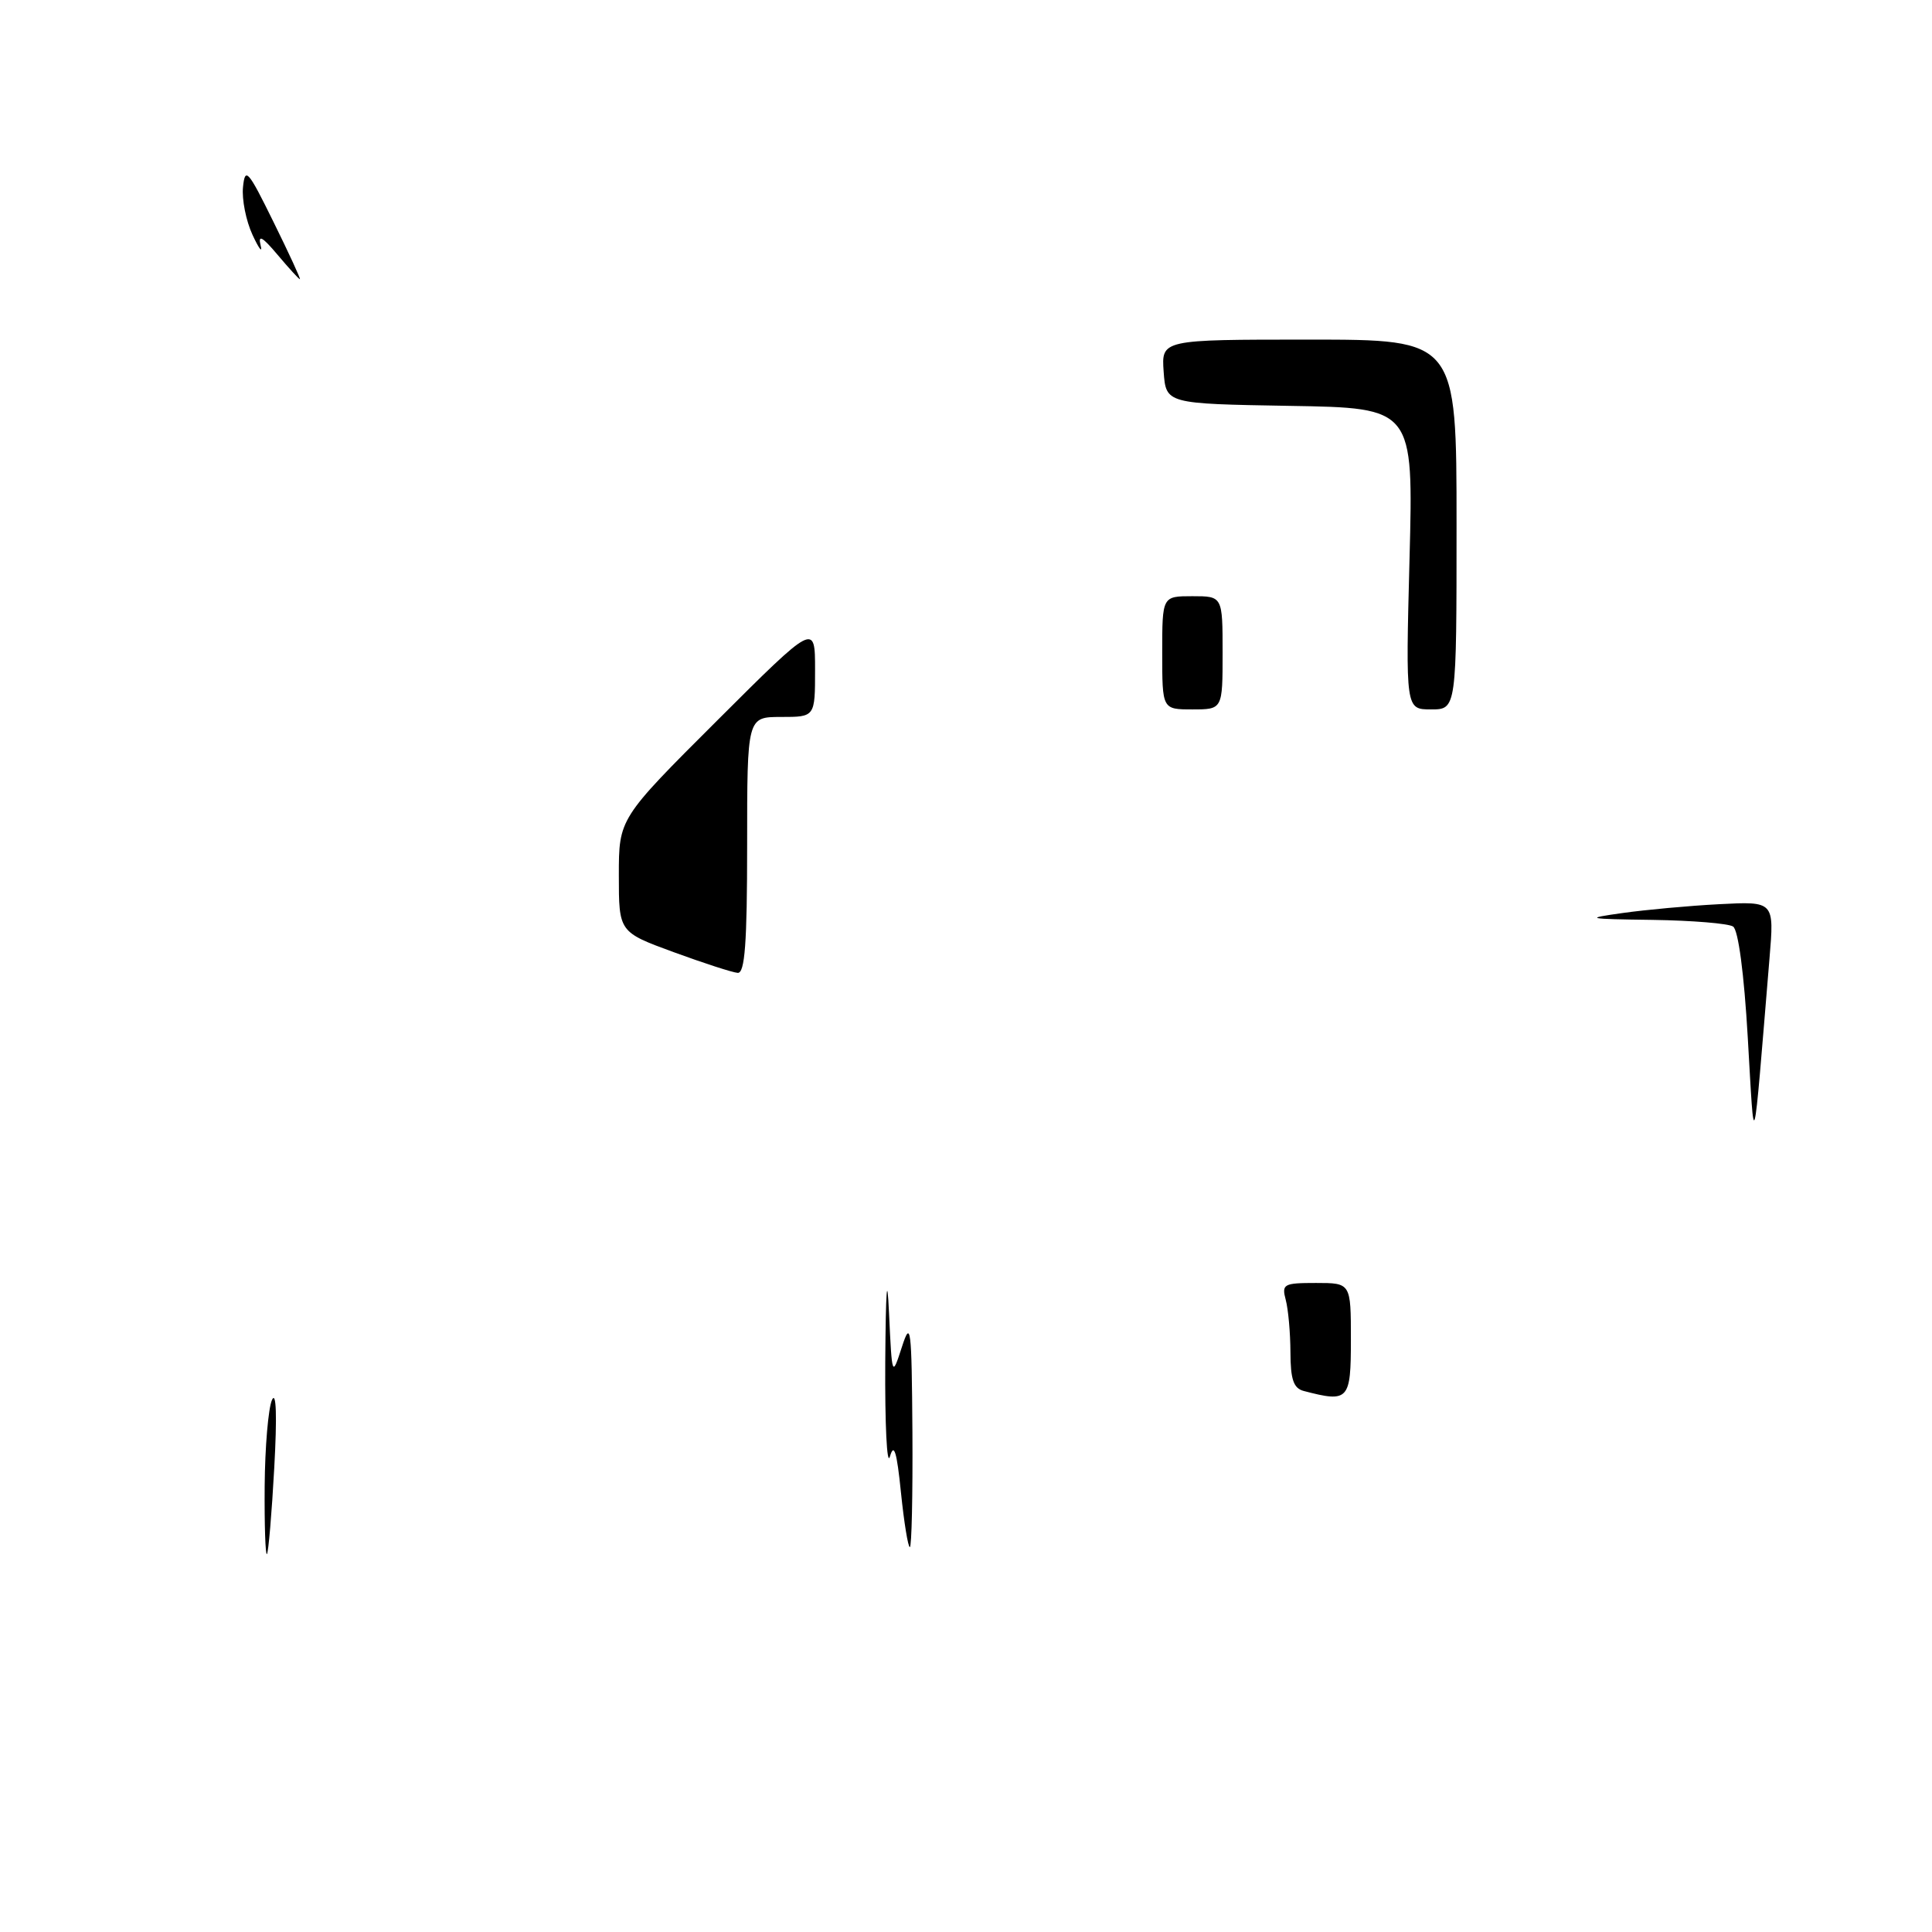 <?xml version="1.0" encoding="UTF-8" standalone="no"?>
<!DOCTYPE svg PUBLIC "-//W3C//DTD SVG 1.1//EN" "http://www.w3.org/Graphics/SVG/1.1/DTD/svg11.dtd" >
<svg xmlns="http://www.w3.org/2000/svg" xmlns:xlink="http://www.w3.org/1999/xlink" version="1.1" viewBox="0 0 256 256">
 <g >
 <path fill="currentColor"
d=" M 35.07 196.92 C 35.11 191.74 35.55 186.60 36.04 185.50 C 36.61 184.25 36.72 187.65 36.34 194.50 C 36.01 200.55 35.57 205.69 35.37 205.92 C 35.17 206.15 35.03 202.10 35.07 196.92 Z  M 119.38 197.75 C 118.83 192.32 118.46 191.13 117.92 193.00 C 117.52 194.38 117.25 188.75 117.30 180.50 C 117.37 170.75 117.55 168.48 117.80 174.00 C 118.20 182.50 118.20 182.50 119.50 178.50 C 120.68 174.84 120.80 175.79 120.90 189.75 C 120.95 198.14 120.80 205.00 120.56 205.00 C 120.32 205.00 119.79 201.74 119.38 197.75 Z  M 172.75 184.31 C 171.40 183.96 171.00 182.78 170.99 179.18 C 170.98 176.60 170.70 173.49 170.37 172.25 C 169.81 170.15 170.08 170.00 174.38 170.00 C 179.00 170.00 179.00 170.00 179.00 177.50 C 179.00 185.55 178.71 185.87 172.75 184.31 Z  M 231.59 137.50 C 231.10 128.99 230.33 123.21 229.64 122.77 C 229.01 122.36 224.22 121.97 219.00 121.89 C 210.14 121.77 209.87 121.70 215.00 120.98 C 218.03 120.55 223.79 120.02 227.80 119.81 C 235.10 119.43 235.10 119.43 234.47 126.96 C 232.22 154.10 232.50 153.07 231.59 137.50 Z  M 89.25 126.16 C 82.00 123.50 82.00 123.50 82.00 115.99 C 82.00 108.47 82.00 108.47 95.00 95.50 C 108.00 82.53 108.00 82.53 108.00 88.76 C 108.00 95.00 108.00 95.00 103.50 95.00 C 99.00 95.00 99.00 95.00 99.00 112.00 C 99.00 124.98 98.70 128.98 97.75 128.91 C 97.06 128.86 93.24 127.62 89.25 126.16 Z  M 154.00 86.50 C 154.00 79.00 154.00 79.00 158.00 79.00 C 162.00 79.00 162.00 79.00 162.00 86.50 C 162.00 94.00 162.00 94.00 158.00 94.00 C 154.00 94.00 154.00 94.00 154.00 86.50 Z  M 186.77 74.03 C 187.29 54.05 187.29 54.05 170.89 53.78 C 154.50 53.50 154.50 53.50 154.19 49.25 C 153.89 45.00 153.89 45.00 173.44 45.00 C 193.00 45.00 193.00 45.00 193.00 69.50 C 193.00 94.00 193.00 94.00 189.62 94.00 C 186.25 94.00 186.25 94.00 186.77 74.03 Z  M 36.77 33.75 C 34.77 31.37 34.17 31.04 34.53 32.50 C 34.81 33.60 34.32 32.98 33.46 31.12 C 32.60 29.27 32.03 26.41 32.20 24.78 C 32.47 22.10 32.87 22.55 36.24 29.41 C 38.30 33.58 39.87 37.00 39.74 37.00 C 39.61 37.00 38.27 35.53 36.77 33.75 Z "/>
</g>
</svg>